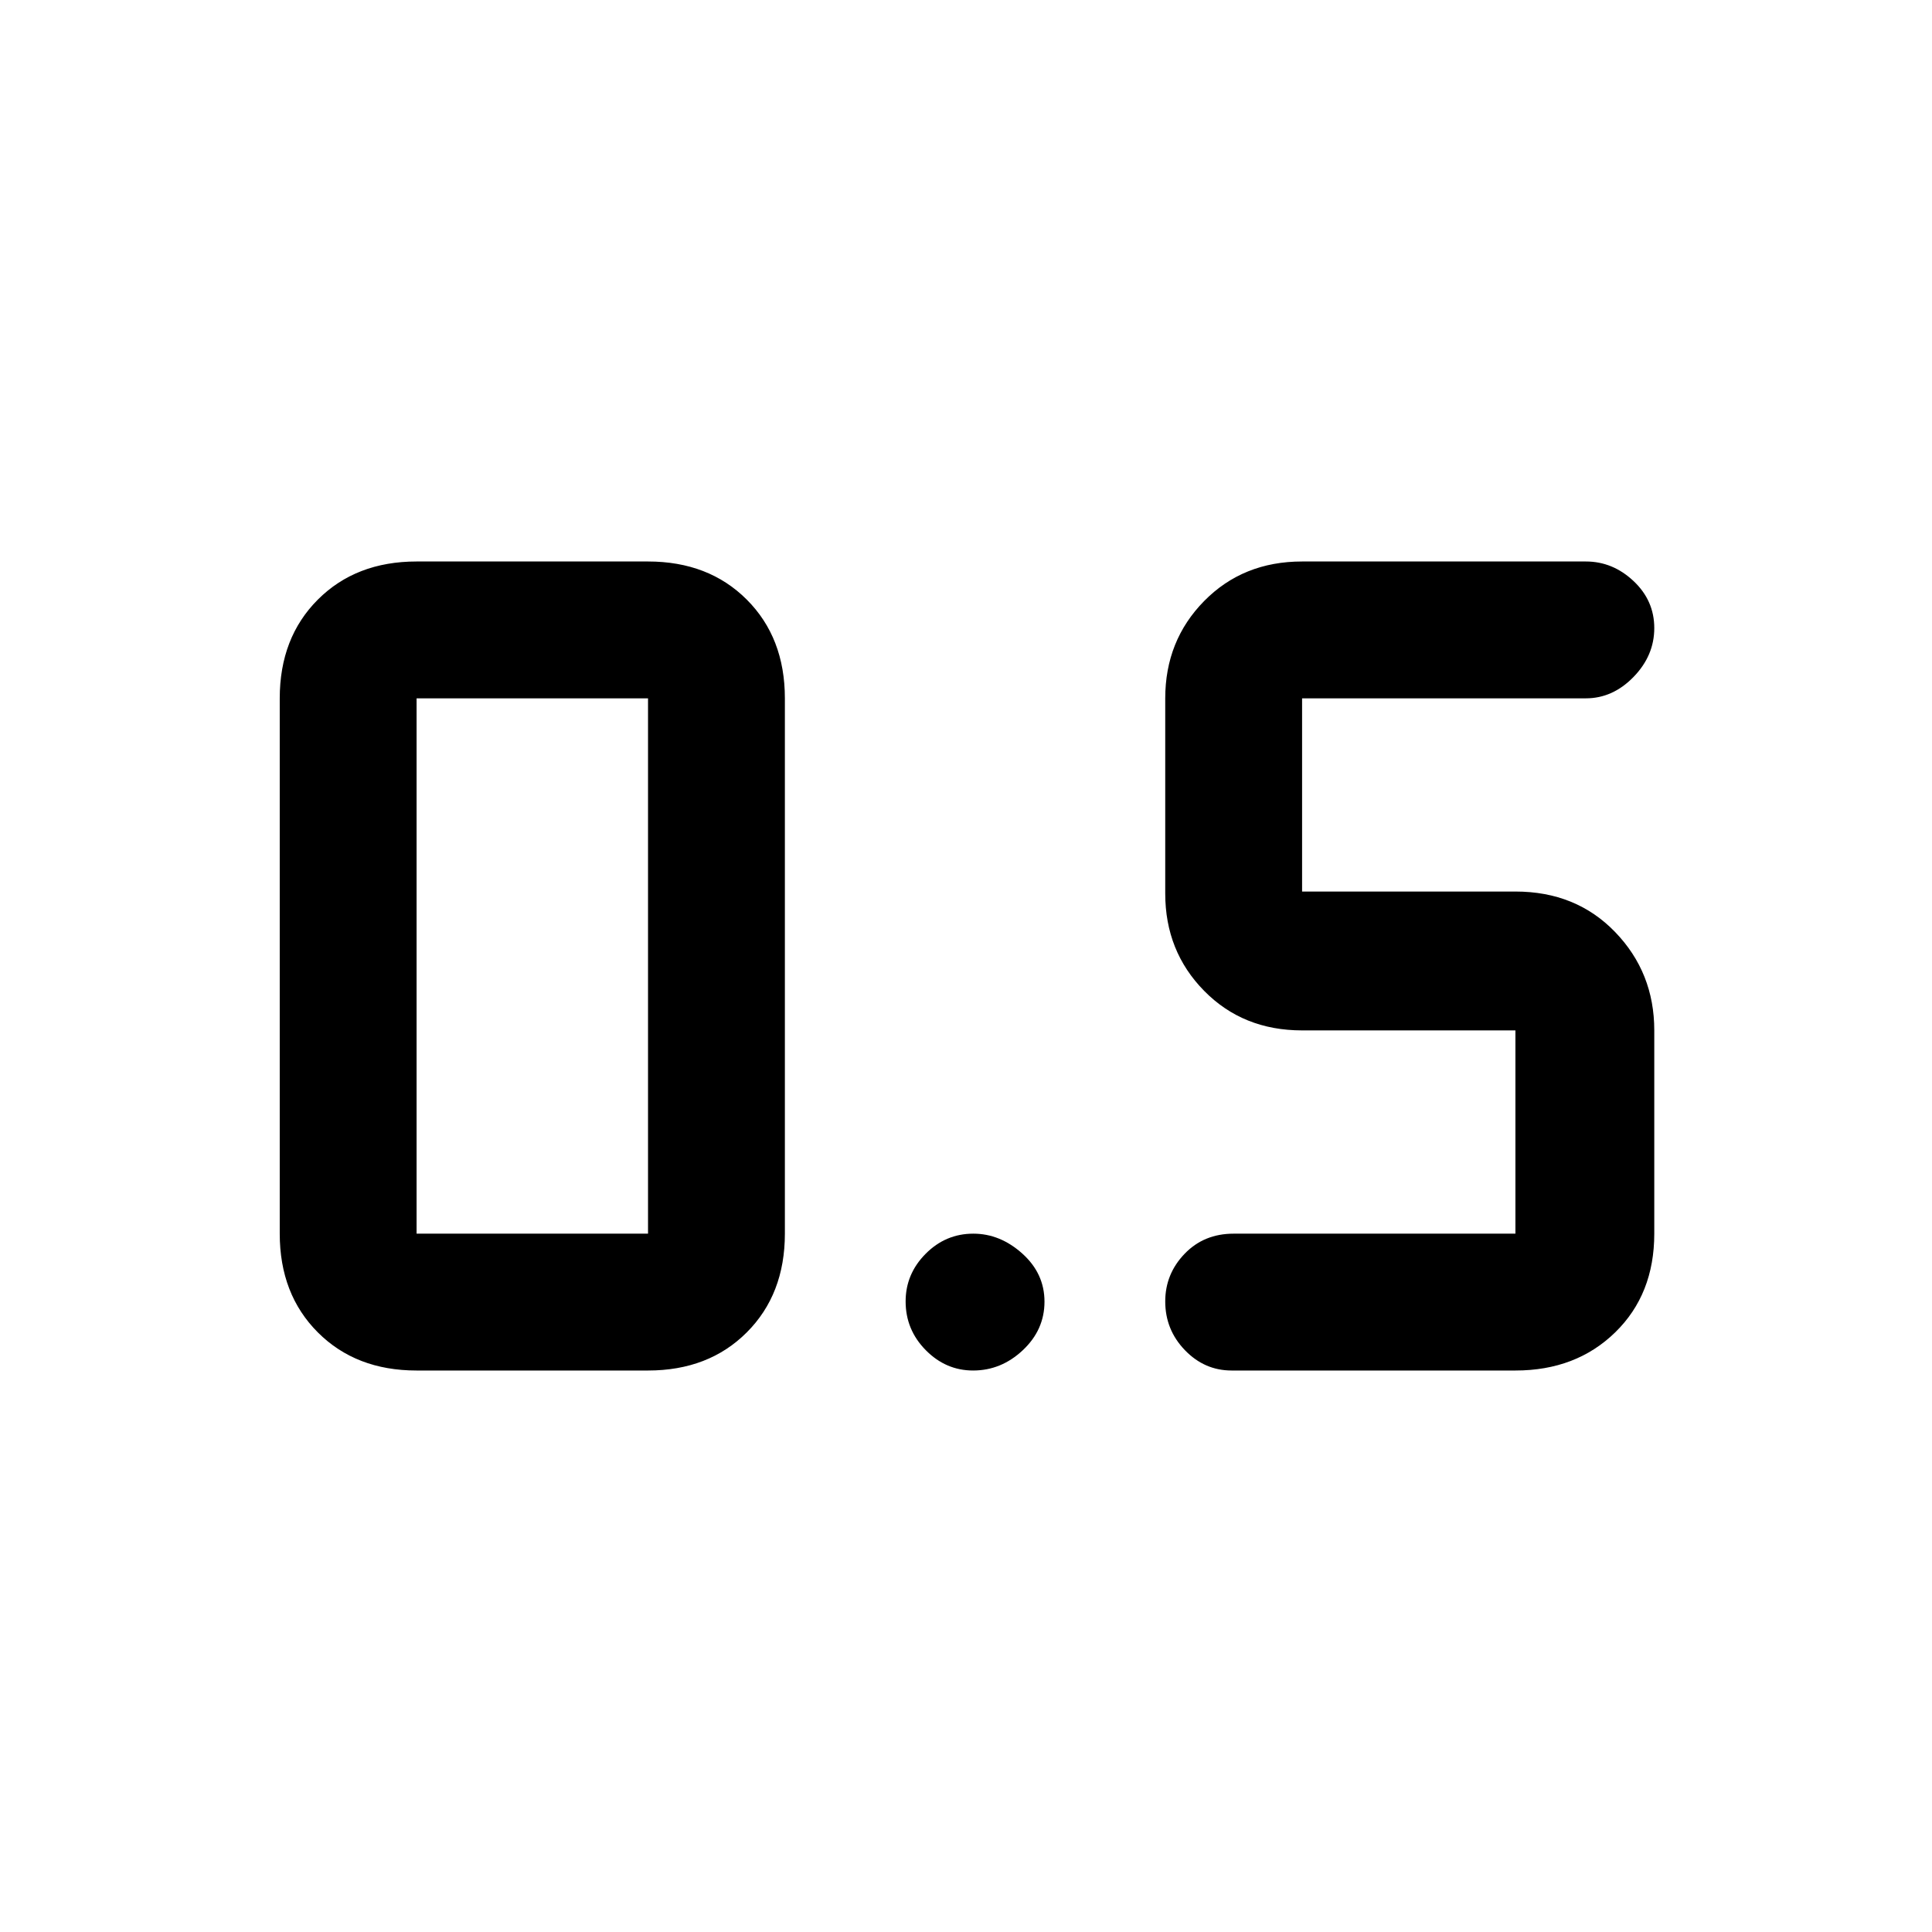 <svg xmlns="http://www.w3.org/2000/svg" height="48" viewBox="0 -960 960 960" width="48"><path d="M612-279q-13.5 0-23.25-10.133-9.75-10.134-9.75-24.2 0-13.642 9.612-23.654Q598.225-347 613-347h140v-101H647q-29.338 0-48.669-19.656Q579-487.312 579-516v-97q0-28.688 19.331-48.344Q617.662-681 647-681h141q13.35 0 23.675 9.697Q822-661.606 822-647.912q0 13.694-10.325 24.303T788-613H647v96h106q30.125 0 49.562 20.138Q822-476.725 822-448v101q0 30.125-19.438 49.062Q783.125-279 753-279H612Zm-405 0q-30.125 0-49.062-18.938Q139-316.875 139-347v-266q0-30.125 18.938-49.062Q176.875-681 207-681h115q30.125 0 49.062 18.938Q390-643.125 390-613v266q0 30.125-18.938 49.062Q352.125-279 322-279H207Zm0-68h115v-266H207v266Zm276.526 68q-13.551 0-23.539-10.133-9.987-10.134-9.987-24.2 0-13.642 9.932-23.654Q469.863-347 483.632-347q13.343 0 24.355 9.899Q519-327.203 519-313.211q0 13.993-10.749 24.102Q497.503-279 483.526-279Z"/></svg>